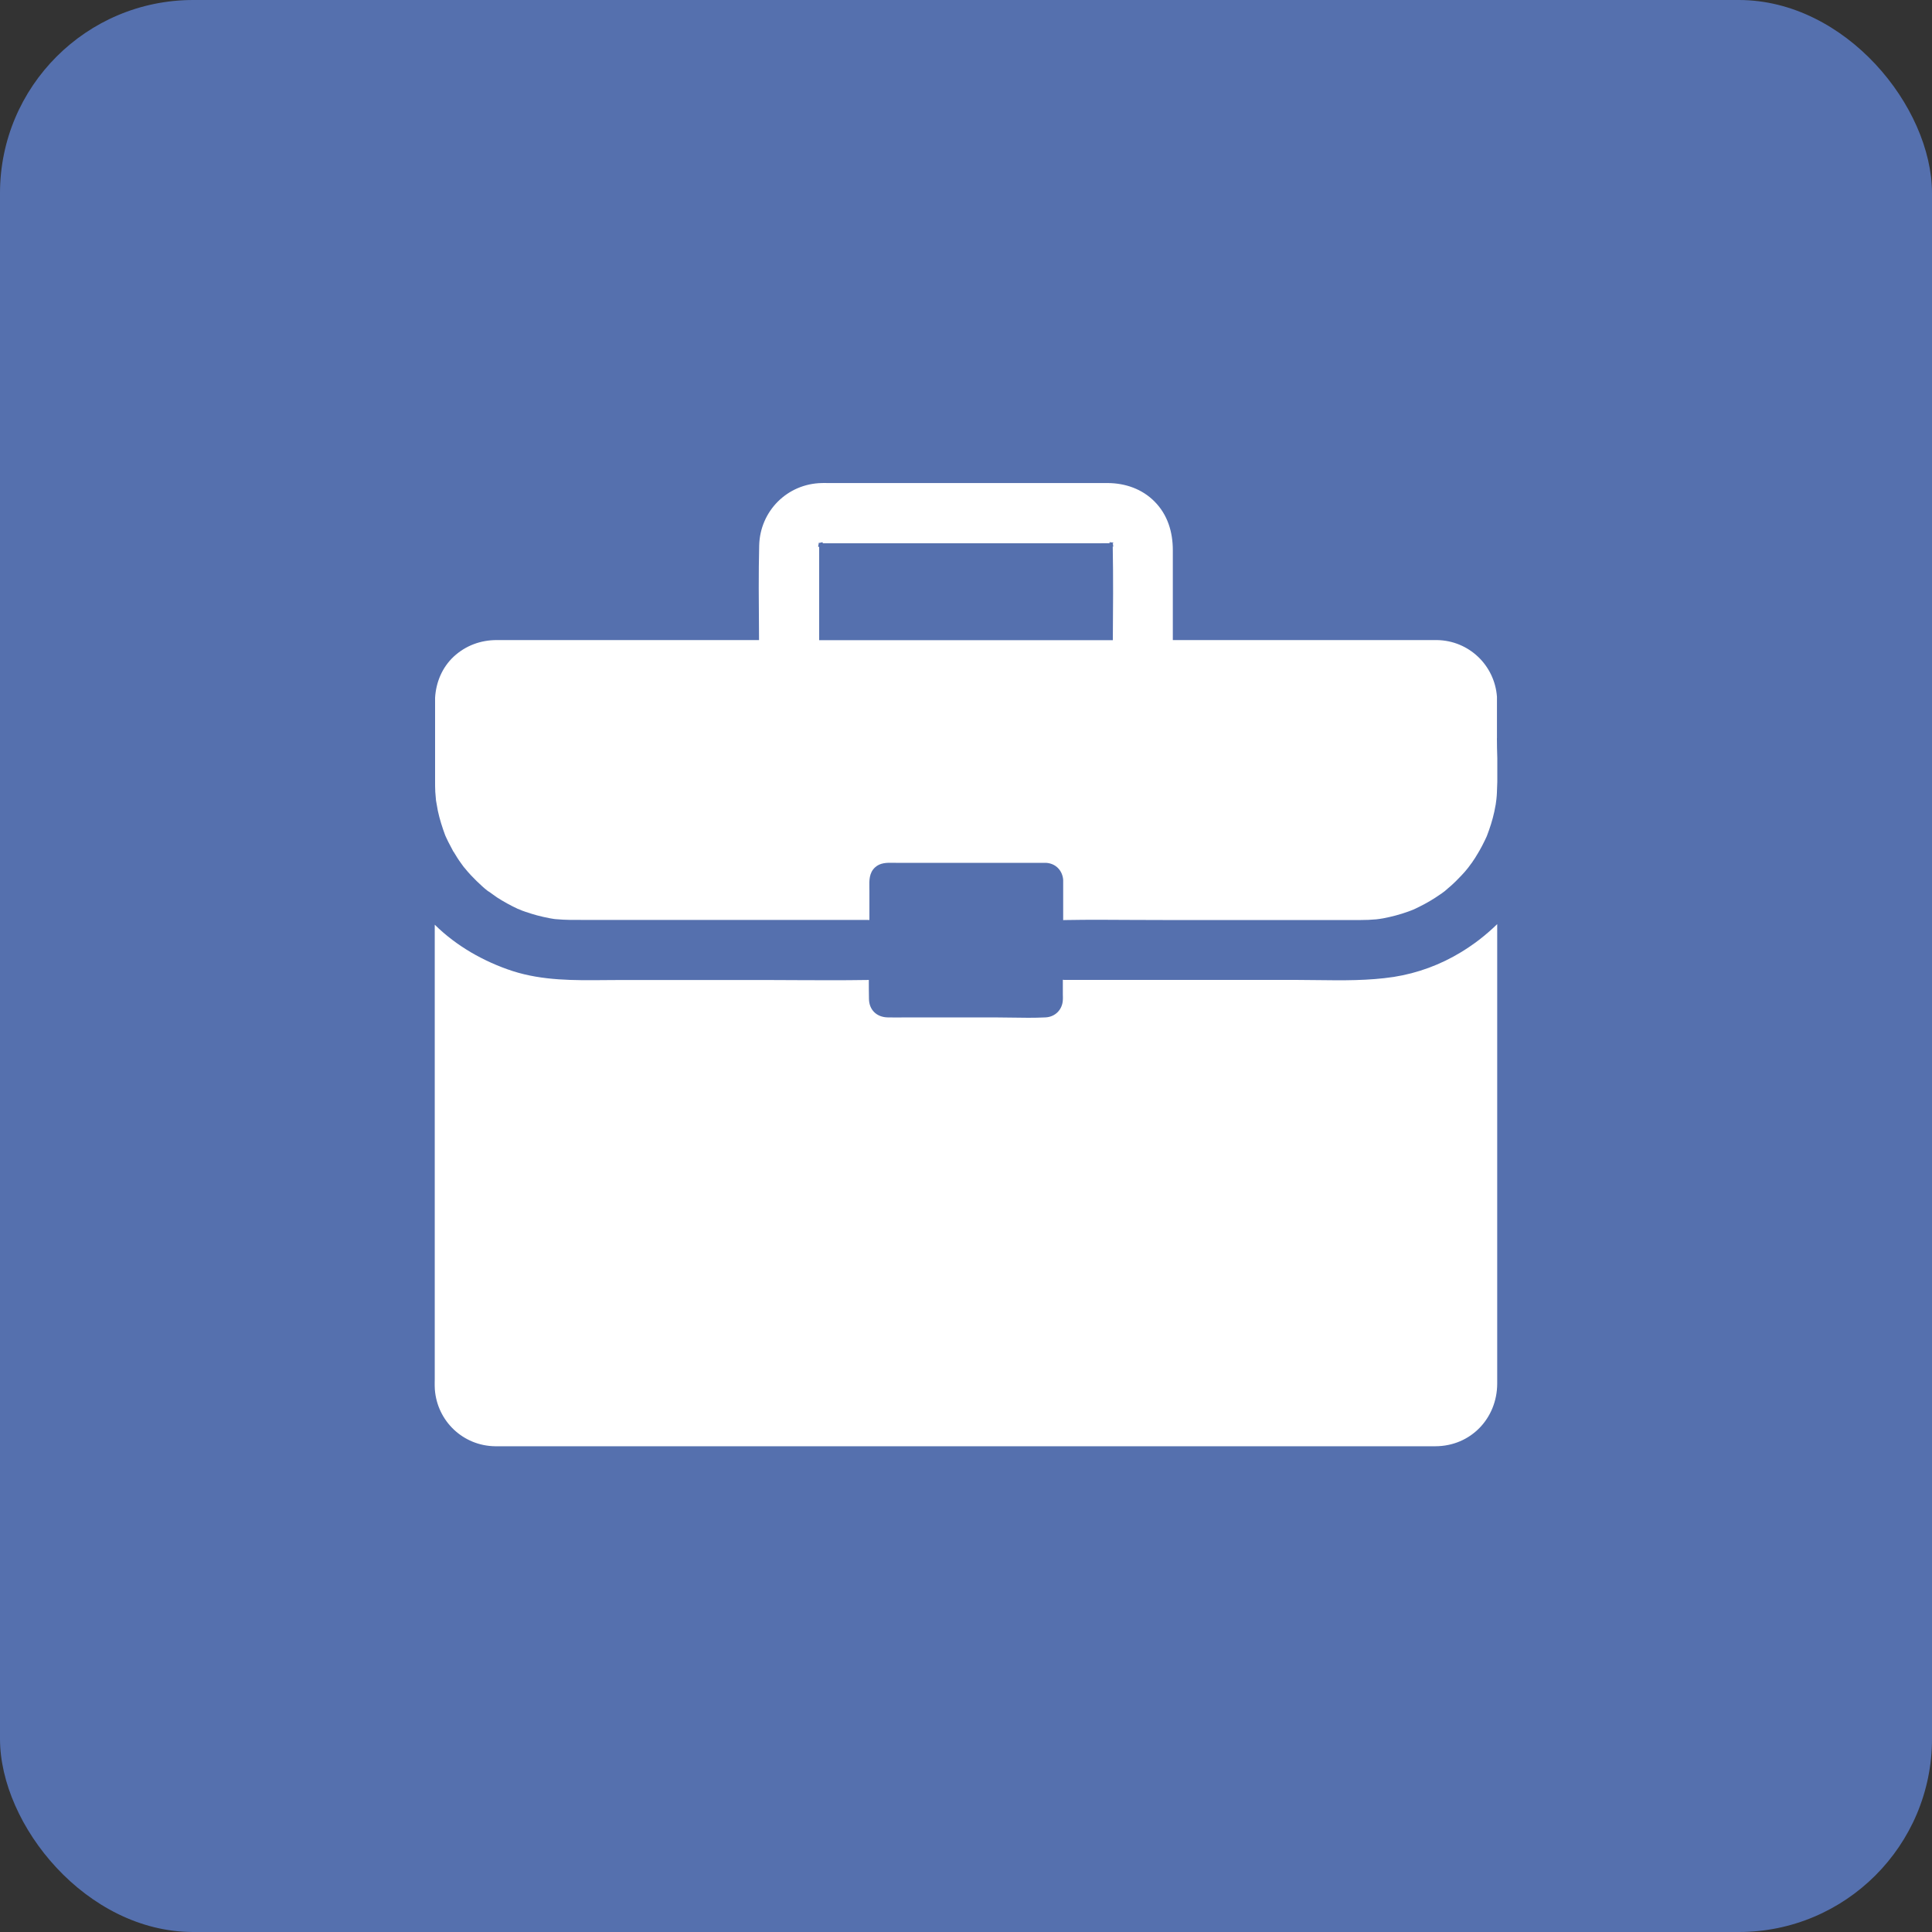 <svg width="40" height="40" viewBox="0 0 40 40" fill="none" xmlns="http://www.w3.org/2000/svg">
<rect x="0" y="0" width="40" height="40" fill="#333333" stroke="none"/>
<rect width="40" height="40" rx="4" fill="#5570AE"/>
<path fill-rule="evenodd" clip-rule="evenodd" d="M30.993 14.426V15.283L30.992 15.283C30.992 15.417 30.995 15.549 31 15.696V16.189L30.992 16.405L30.992 16.412C30.99 16.455 30.987 16.499 30.982 16.542C30.982 16.549 30.98 16.557 30.979 16.566C30.977 16.583 30.974 16.603 30.972 16.619C30.97 16.622 30.97 16.624 30.97 16.627V16.634V16.637V16.639C30.969 16.646 30.967 16.654 30.966 16.661C30.957 16.709 30.948 16.758 30.938 16.806C30.9 16.98 30.846 17.147 30.783 17.311C30.776 17.327 30.768 17.344 30.76 17.361C30.752 17.378 30.743 17.395 30.736 17.411C30.704 17.48 30.666 17.548 30.629 17.615C30.627 17.618 30.625 17.622 30.622 17.626C30.616 17.636 30.61 17.646 30.604 17.657C30.564 17.727 30.519 17.797 30.472 17.864C30.466 17.872 30.459 17.881 30.452 17.89C30.434 17.912 30.417 17.935 30.402 17.958C30.4 17.963 30.395 17.966 30.392 17.971C30.35 18.026 30.305 18.075 30.258 18.125C30.183 18.205 30.109 18.279 30.029 18.349C30.018 18.359 30.007 18.368 29.995 18.378C29.974 18.397 29.952 18.416 29.93 18.434C29.93 18.435 29.927 18.437 29.925 18.439C29.924 18.439 29.923 18.44 29.922 18.441L29.92 18.444C29.902 18.456 29.862 18.486 29.85 18.496C29.805 18.528 29.76 18.558 29.713 18.588C29.571 18.68 29.424 18.757 29.27 18.829C29.25 18.837 29.231 18.844 29.212 18.852C29.192 18.859 29.173 18.867 29.153 18.874C29.068 18.904 28.984 18.931 28.897 18.954C28.815 18.977 28.73 18.994 28.648 19.011L28.633 19.014C28.62 19.016 28.607 19.018 28.594 19.02C28.581 19.022 28.568 19.023 28.556 19.026L28.493 19.034C28.386 19.044 28.282 19.048 28.175 19.048H24.073C23.854 19.048 23.635 19.047 23.416 19.046C22.977 19.043 22.537 19.04 22.097 19.048H22.064C22.047 19.048 22.03 19.048 22.012 19.051V18.239V18.225C22.012 18.215 22.012 18.205 22.01 18.195C21.985 18.008 21.848 17.874 21.654 17.864H21.562H18.55C18.532 17.864 18.514 17.863 18.496 17.863C18.361 17.861 18.224 17.86 18.117 17.958C17.994 18.071 17.996 18.227 17.999 18.38C18 18.403 18 18.426 18 18.449V19.048C17.983 19.046 17.965 19.046 17.948 19.046H12.186C12.149 19.046 12.112 19.046 12.075 19.046C11.89 19.047 11.704 19.048 11.519 19.031C11.511 19.03 11.503 19.029 11.494 19.029C11.486 19.028 11.477 19.027 11.469 19.026L11.38 19.011C11.29 18.994 11.203 18.974 11.116 18.951C11.036 18.929 10.956 18.904 10.877 18.877C10.85 18.869 10.824 18.859 10.798 18.849C10.783 18.843 10.768 18.837 10.752 18.832C10.75 18.831 10.748 18.83 10.746 18.829C10.744 18.829 10.742 18.828 10.74 18.827C10.787 18.844 10.864 18.862 10.72 18.817C10.571 18.747 10.426 18.668 10.287 18.578C10.261 18.561 10.235 18.542 10.21 18.523C10.184 18.505 10.159 18.486 10.133 18.468C10.141 18.474 10.149 18.479 10.154 18.482C10.16 18.486 10.164 18.488 10.165 18.488C10.164 18.487 10.159 18.484 10.149 18.478C10.139 18.472 10.124 18.462 10.103 18.449L10.103 18.449C10.095 18.444 10.088 18.439 10.083 18.434C10.048 18.406 10.015 18.379 9.983 18.349C9.904 18.277 9.826 18.202 9.754 18.125C9.707 18.075 9.662 18.023 9.62 17.971C9.616 17.967 9.614 17.963 9.611 17.959C9.61 17.957 9.609 17.955 9.607 17.953L9.615 17.968C9.603 17.949 9.59 17.932 9.576 17.915C9.567 17.902 9.557 17.89 9.548 17.876C9.493 17.802 9.443 17.722 9.396 17.642C9.388 17.635 9.383 17.625 9.378 17.615C9.344 17.553 9.311 17.49 9.279 17.426L9.279 17.426C9.261 17.391 9.244 17.356 9.229 17.321C9.228 17.319 9.227 17.317 9.227 17.315C9.226 17.313 9.225 17.311 9.224 17.309C9.222 17.306 9.222 17.306 9.222 17.304C9.219 17.301 9.219 17.301 9.219 17.299C9.157 17.132 9.102 16.96 9.065 16.786C9.055 16.738 9.047 16.689 9.039 16.64C9.035 16.618 9.031 16.595 9.027 16.572C9.027 16.568 9.027 16.564 9.026 16.561C9.026 16.557 9.025 16.553 9.025 16.549C9.025 16.545 9.024 16.541 9.024 16.537C9.019 16.489 9.015 16.443 9.012 16.395C9.008 16.32 9.008 16.248 9.008 16.174V16.174V15.653V14.446C9.027 14.125 9.154 13.819 9.393 13.595C9.64 13.366 9.951 13.252 10.284 13.252H10.513H15.715C15.715 13.187 15.714 13.122 15.714 13.057C15.709 12.469 15.704 11.88 15.718 11.295C15.735 10.581 16.298 10.016 17.012 10.001C17.052 9.999 17.093 10 17.134 10.001C17.155 10.001 17.175 10.001 17.196 10.001H21.963H22.939C23.299 10.004 23.645 10.123 23.902 10.382C24.175 10.656 24.282 11.014 24.282 11.392V13.252H29.619H29.751C30.413 13.262 30.945 13.774 30.993 14.426ZM23.048 11.31C23.045 11.31 23.045 11.308 23.045 11.305L23.045 11.305V11.288C23.049 11.29 23.053 11.293 23.057 11.296C23.06 11.3 23.064 11.303 23.068 11.305C23.06 11.3 23.05 11.29 23.043 11.28C23.043 11.278 23.042 11.276 23.042 11.274C23.041 11.272 23.04 11.27 23.04 11.268C23.042 11.269 23.044 11.27 23.045 11.271C23.047 11.272 23.049 11.273 23.05 11.273C23.047 11.27 23.044 11.268 23.042 11.266C23.04 11.265 23.039 11.264 23.038 11.263V11.26C23.043 11.263 23.05 11.263 23.053 11.263C23.051 11.263 23.049 11.262 23.045 11.261C23.043 11.26 23.041 11.259 23.038 11.258V11.245C23.07 11.243 23.06 11.238 23.038 11.233C23.038 11.228 23.035 11.226 23.035 11.226C23.033 11.226 23.033 11.228 23.033 11.233C23.03 11.233 23.029 11.232 23.027 11.232C23.025 11.231 23.023 11.231 23.02 11.231C23.015 11.231 23.011 11.23 23.006 11.229C23.001 11.229 22.996 11.228 22.991 11.228C22.978 11.218 22.971 11.213 22.971 11.213C22.973 11.216 22.978 11.221 22.988 11.228H22.978C22.971 11.223 22.968 11.223 22.976 11.228C22.963 11.231 22.958 11.233 22.976 11.243C22.977 11.245 22.979 11.245 22.981 11.246C22.982 11.246 22.984 11.247 22.986 11.248C22.936 11.246 22.887 11.247 22.838 11.247C22.814 11.248 22.789 11.248 22.764 11.248H17.087H17.027C17.037 11.241 17.04 11.236 17.037 11.233C17.045 11.228 17.03 11.228 17.01 11.231L17.025 11.216C17.024 11.216 17.023 11.217 17.021 11.218C17.018 11.221 17.014 11.224 17.007 11.231C17.002 11.232 16.998 11.232 16.994 11.233C16.989 11.234 16.985 11.234 16.98 11.236V11.238C16.976 11.238 16.972 11.239 16.969 11.239C16.967 11.24 16.965 11.241 16.962 11.241C16.962 11.226 16.957 11.231 16.955 11.243C16.94 11.245 16.935 11.251 16.953 11.251C16.951 11.253 16.951 11.256 16.95 11.259C16.949 11.262 16.949 11.265 16.948 11.268C16.947 11.27 16.947 11.271 16.946 11.273C16.944 11.28 16.943 11.287 16.943 11.295C16.923 11.318 16.93 11.315 16.943 11.3C16.94 11.318 16.94 11.333 16.945 11.325C16.948 11.328 16.953 11.325 16.96 11.315V11.445V13.254H23.04C23.045 12.607 23.05 11.96 23.038 11.313C23.04 11.318 23.045 11.323 23.048 11.32C23.052 11.329 23.051 11.328 23.05 11.322C23.049 11.319 23.049 11.316 23.048 11.313V11.31ZM30.998 19.133V27.77L30.998 27.77V28.648C30.995 29.368 30.448 29.94 29.721 29.943H29.076H10.73C10.676 29.943 10.623 29.943 10.569 29.943C10.462 29.944 10.355 29.944 10.248 29.943C9.588 29.933 9.053 29.425 9.003 28.768C8.999 28.716 9 28.663 9 28.611C9 28.594 9.001 28.576 9.001 28.559V19.145C9.118 19.26 9.242 19.367 9.374 19.466C9.493 19.556 9.618 19.638 9.747 19.715C10.024 19.877 10.317 20.009 10.618 20.106C11.236 20.304 11.884 20.298 12.526 20.292C12.634 20.291 12.743 20.29 12.851 20.29H15.875C16.101 20.29 16.326 20.291 16.552 20.293C17.005 20.295 17.457 20.297 17.909 20.29H17.941C17.956 20.29 17.973 20.29 17.988 20.288C17.988 20.417 17.988 20.549 17.991 20.679C17.993 20.908 18.15 21.059 18.377 21.064C18.478 21.066 18.579 21.066 18.68 21.065C18.731 21.065 18.781 21.064 18.832 21.064H20.569C20.689 21.064 20.808 21.066 20.928 21.068C21.168 21.072 21.407 21.076 21.645 21.064C21.846 21.055 21.995 20.905 22.005 20.704C22.007 20.679 22.006 20.655 22.006 20.631C22.006 20.619 22.005 20.607 22.005 20.594V20.285C22.023 20.288 22.04 20.288 22.058 20.288H26.826C26.974 20.288 27.122 20.29 27.271 20.292C27.801 20.299 28.336 20.305 28.857 20.226C29.353 20.148 29.826 19.972 30.251 19.713C30.381 19.633 30.505 19.549 30.625 19.457C30.754 19.357 30.881 19.247 30.998 19.133Z" fill="white"/>
</svg>
